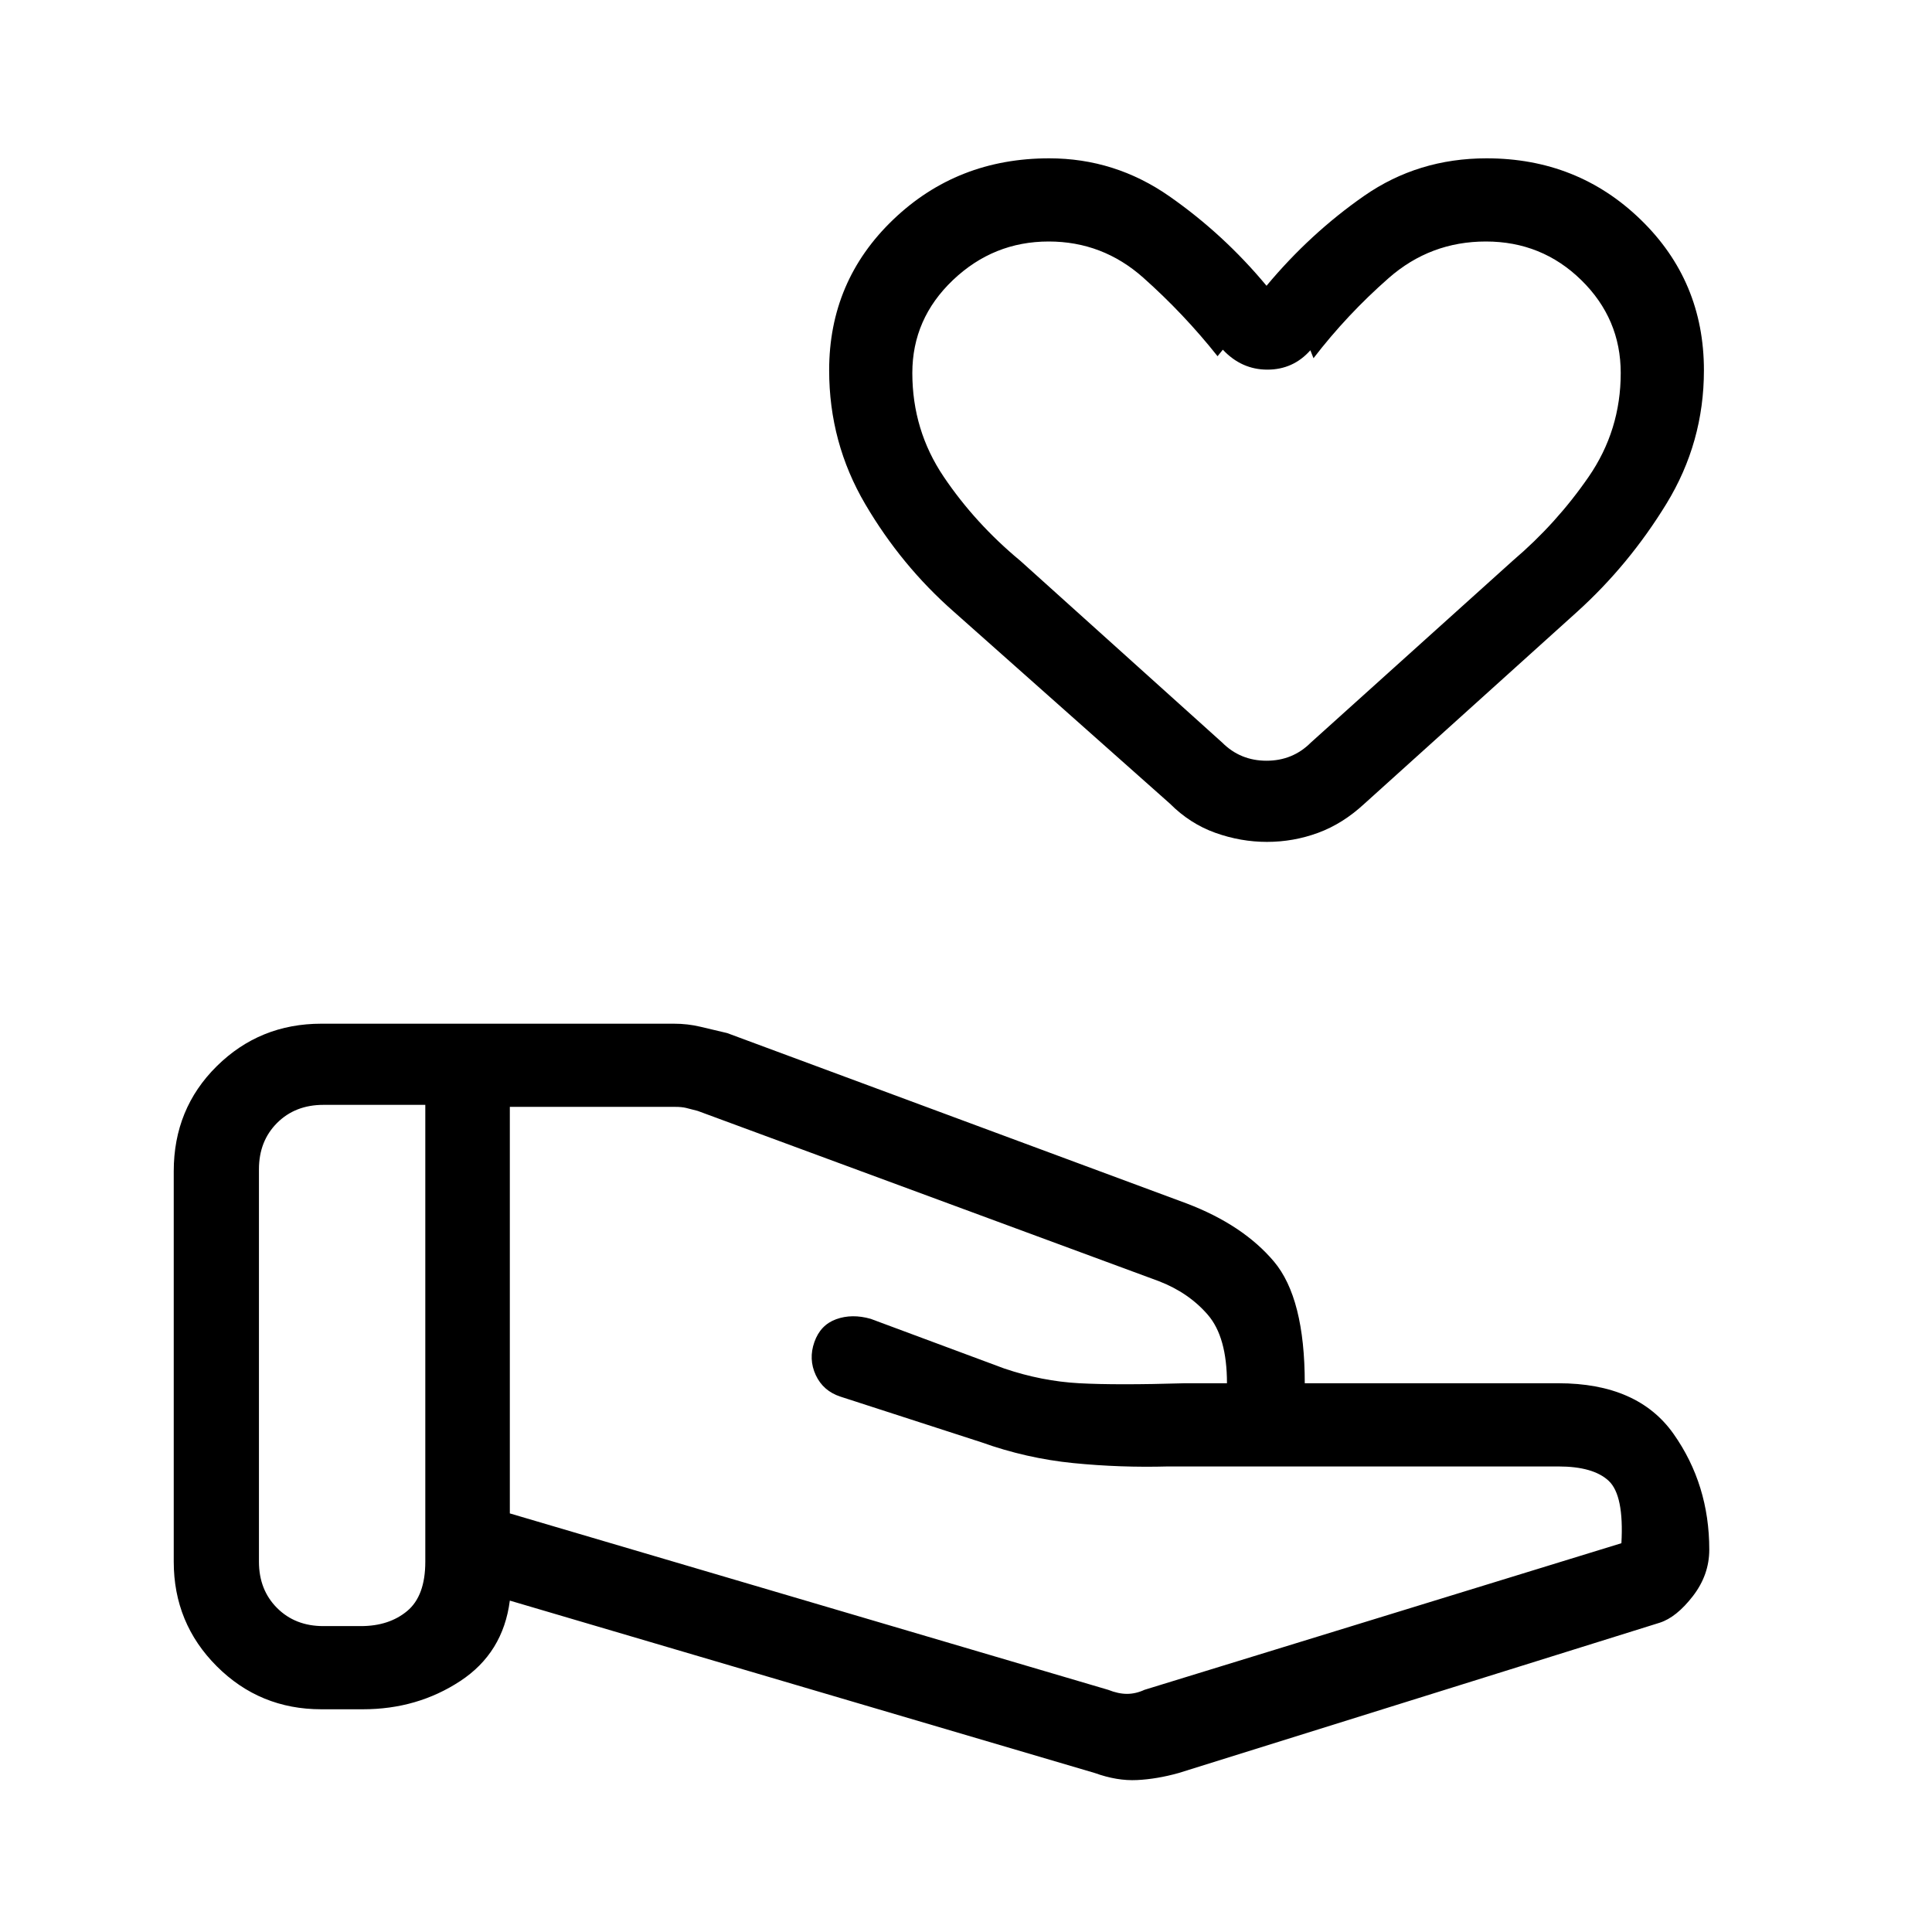 <svg xmlns="http://www.w3.org/2000/svg" height="40" viewBox="0 -960 960 960" width="40"><path d="M550.67-120.33q5 2 9.33 2t8.67-2l237-72.86q1.33-23.81-6.31-30.98-7.64-7.16-25.03-7.16H580.41q-23.74.66-47.08-1.67-23.33-2.33-45.66-10.33l-70-22.67q-8.65-2.81-12.33-10.74-3.67-7.93-.67-16.43t10.85-11.33q7.85-2.83 17.15-.17L499-280q18.67 6.33 37.33 7.33 18.67 1 52.45 0h20.89q0-23-9.5-34t-24.36-16.73L346.67-408q-3.67-1-5.84-1.5-2.16-.5-5.16-.5h-82.34v202l297.34 87.67ZM544-79l-290.67-85.67q-3.33 26-24.67 40-21.34 14-48.33 14h-20.66q-30.59 0-51.96-21.37Q86.33-153.42 86.33-184v-194q0-31.1 21.38-52.22 21.37-21.11 51.96-21.11h175.18q6.84 0 13.13 1.5 6.29 1.5 13.35 3.16L589.67-362q28 10.67 43.33 28.83 15.33 18.17 15.33 60.5h126q39.5 0 57.25 25.17t17.75 57.5q0 12.57-8.16 23.12-8.17 10.55-16.5 13.21L585.67-79q-10.71 3-20.65 3.5-9.94.5-21.02-3.5ZM128.67-184q0 14 9 23t23 9h18.66q14 0 23-7.5t9-24.5v-227h-50.66q-14 0-23 9t-9 23v195Zm500.85-357.67q-12.99 0-25.6-4.5-12.62-4.5-22.59-14.5L474-656q-26.11-22.92-44.05-53.47Q412-740.01 412-776q0-44.39 31.81-74.86 31.8-30.47 77.52-30.47 32.67 0 59.67 18.83t48.33 44.5q21.67-26 48.49-44.67 26.82-18.66 60.85-18.66 45.16 0 76.58 30.47T846.67-776q0 35.83-18.59 66.24-18.6 30.41-44.41 53.76L678-560.67q-10.79 10-23.05 14.5-12.26 4.5-25.43 4.5ZM651.33-591l100.56-90.57q21.52-18.33 37.48-41.48 15.96-23.14 15.96-51.62 0-26.94-19.59-46.14Q766.15-840 738.33-840q-27.6 0-48.3 18.17-20.7 18.16-37.36 39.83l-1.56-3.95q-8.54 9.62-21.36 9.62t-22.13-9.91L605-783q-16.67-21-36.89-39t-47-18q-27.47 0-47.62 19.19-20.16 19.2-20.16 46.14 0 28.48 15.63 51.62 15.63 23.15 38.04 41.72L607.33-591q9 9 22 9t22-9Zm-22-172.33Z"/></svg>